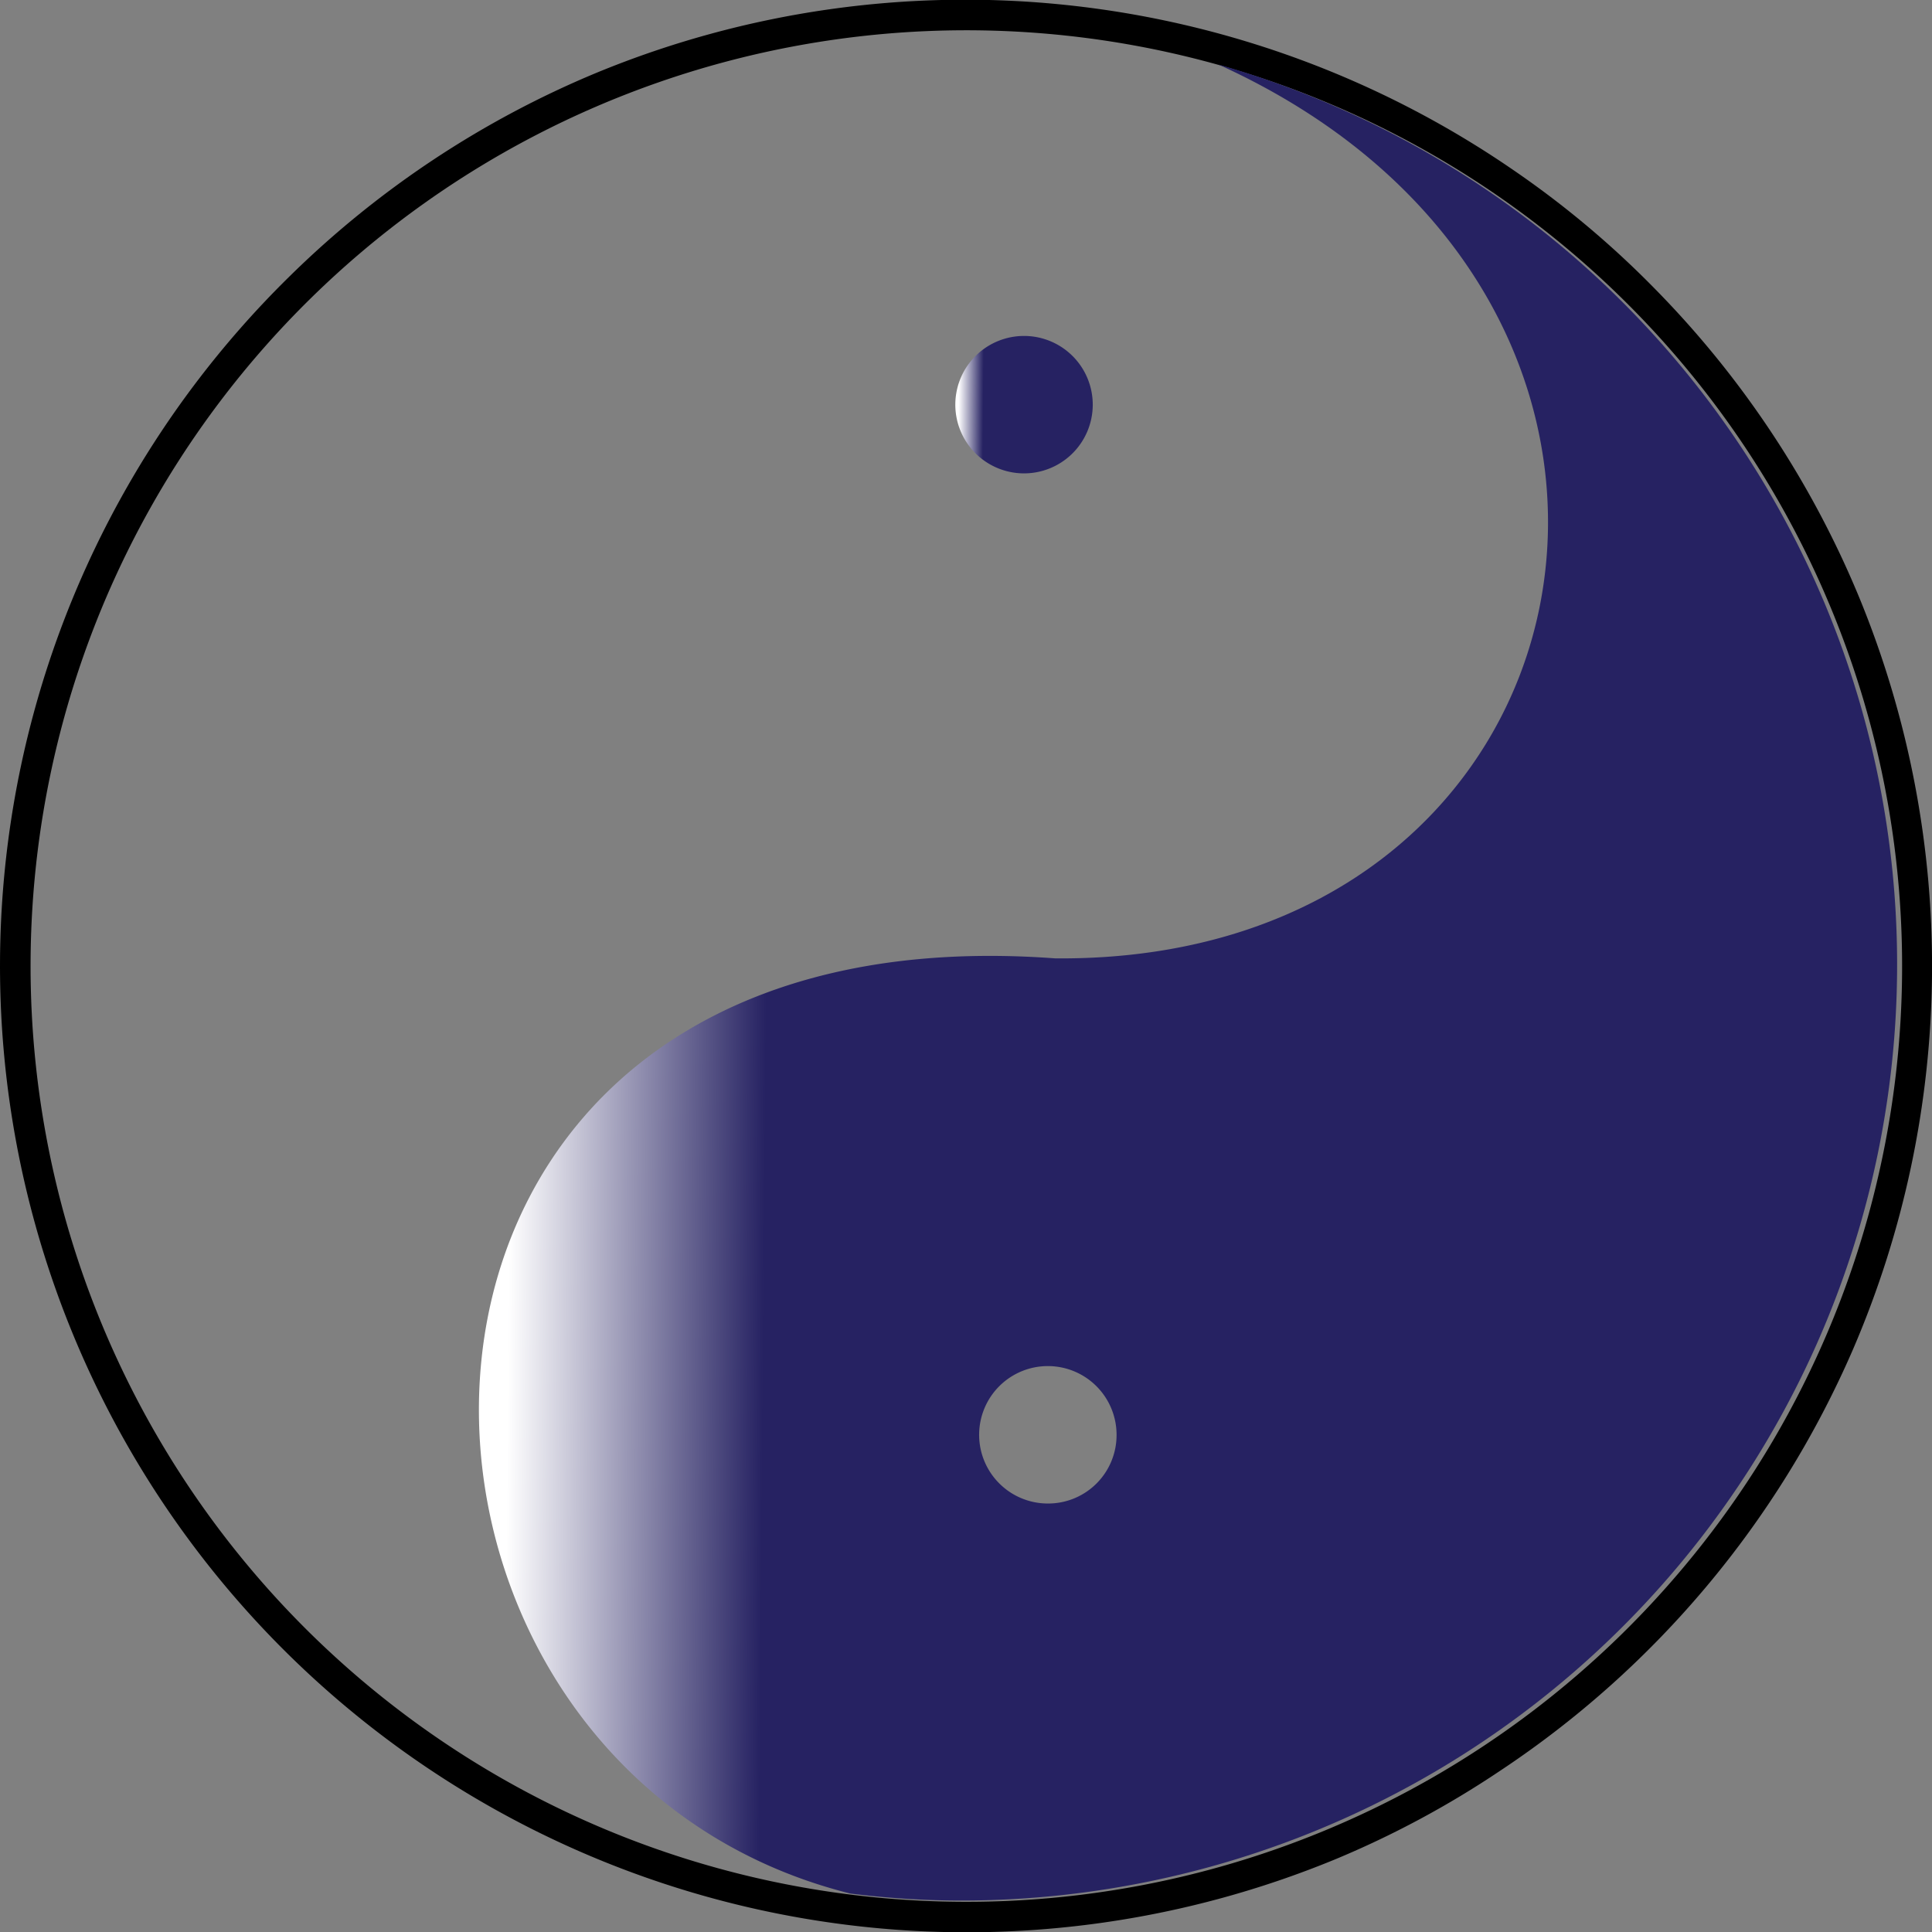 <svg xmlns="http://www.w3.org/2000/svg" xmlns:xlink="http://www.w3.org/1999/xlink" viewBox="0 0 63.26 63.26"><rect x="0" y="0" width="63.26" height="63.26" fill="#808080" stroke="none"/><defs><style>.cls-1{fill:url(#blue);}.cls-2{fill:url(#blue-2);}</style><linearGradient id="blue" x1="30.51" y1="12.87" x2="34.99" y2="12.87" gradientTransform="translate(0.9 0.11) rotate(0.49)" gradientUnits="userSpaceOnUse"><stop offset="0.02" stop-color="#fff"/><stop offset="0.2" stop-color="#262262"/></linearGradient><linearGradient id="blue-2" x1="15.18" y1="31.78" x2="61.65" y2="31.78" xlink:href="#blue"/></defs><g id="Layer_2" data-name="Layer 2"><g id="Layer_1-2" data-name="Layer 1"><path d="M60.88,19.57A31.62,31.62,0,0,0,54.19,9.46a30.91,30.91,0,0,0-4.65-3.9,31.66,31.66,0,0,0-30-3.18A31.62,31.62,0,0,0,9.46,9.07,31.63,31.63,0,0,0,13.72,57.7a31.66,31.66,0,0,0,30,3.18A31.06,31.06,0,0,0,49.09,58,31.65,31.65,0,0,0,60.67,44.19a31.73,31.73,0,0,0,.21-24.62ZM31.37,62.27A30.64,30.64,0,1,1,62.28,31.89,30.63,30.63,0,0,1,31.37,62.27Z"/><path class="cls-1" d="M35.78,13.28A2.25,2.25,0,1,1,33.55,11,2.25,2.25,0,0,1,35.78,13.28Z"/><path class="cls-2" d="M39.89,2.11C57,9.87,52.7,31.54,34.55,31.38,10.48,29.6,10.79,57.74,27.84,62a29.34,29.34,0,0,0,3.53.23A30.65,30.65,0,0,0,39.89,2.11ZM34.3,49.23A2.25,2.25,0,1,1,36.56,47,2.24,2.24,0,0,1,34.3,49.23Z"/></g></g></svg>